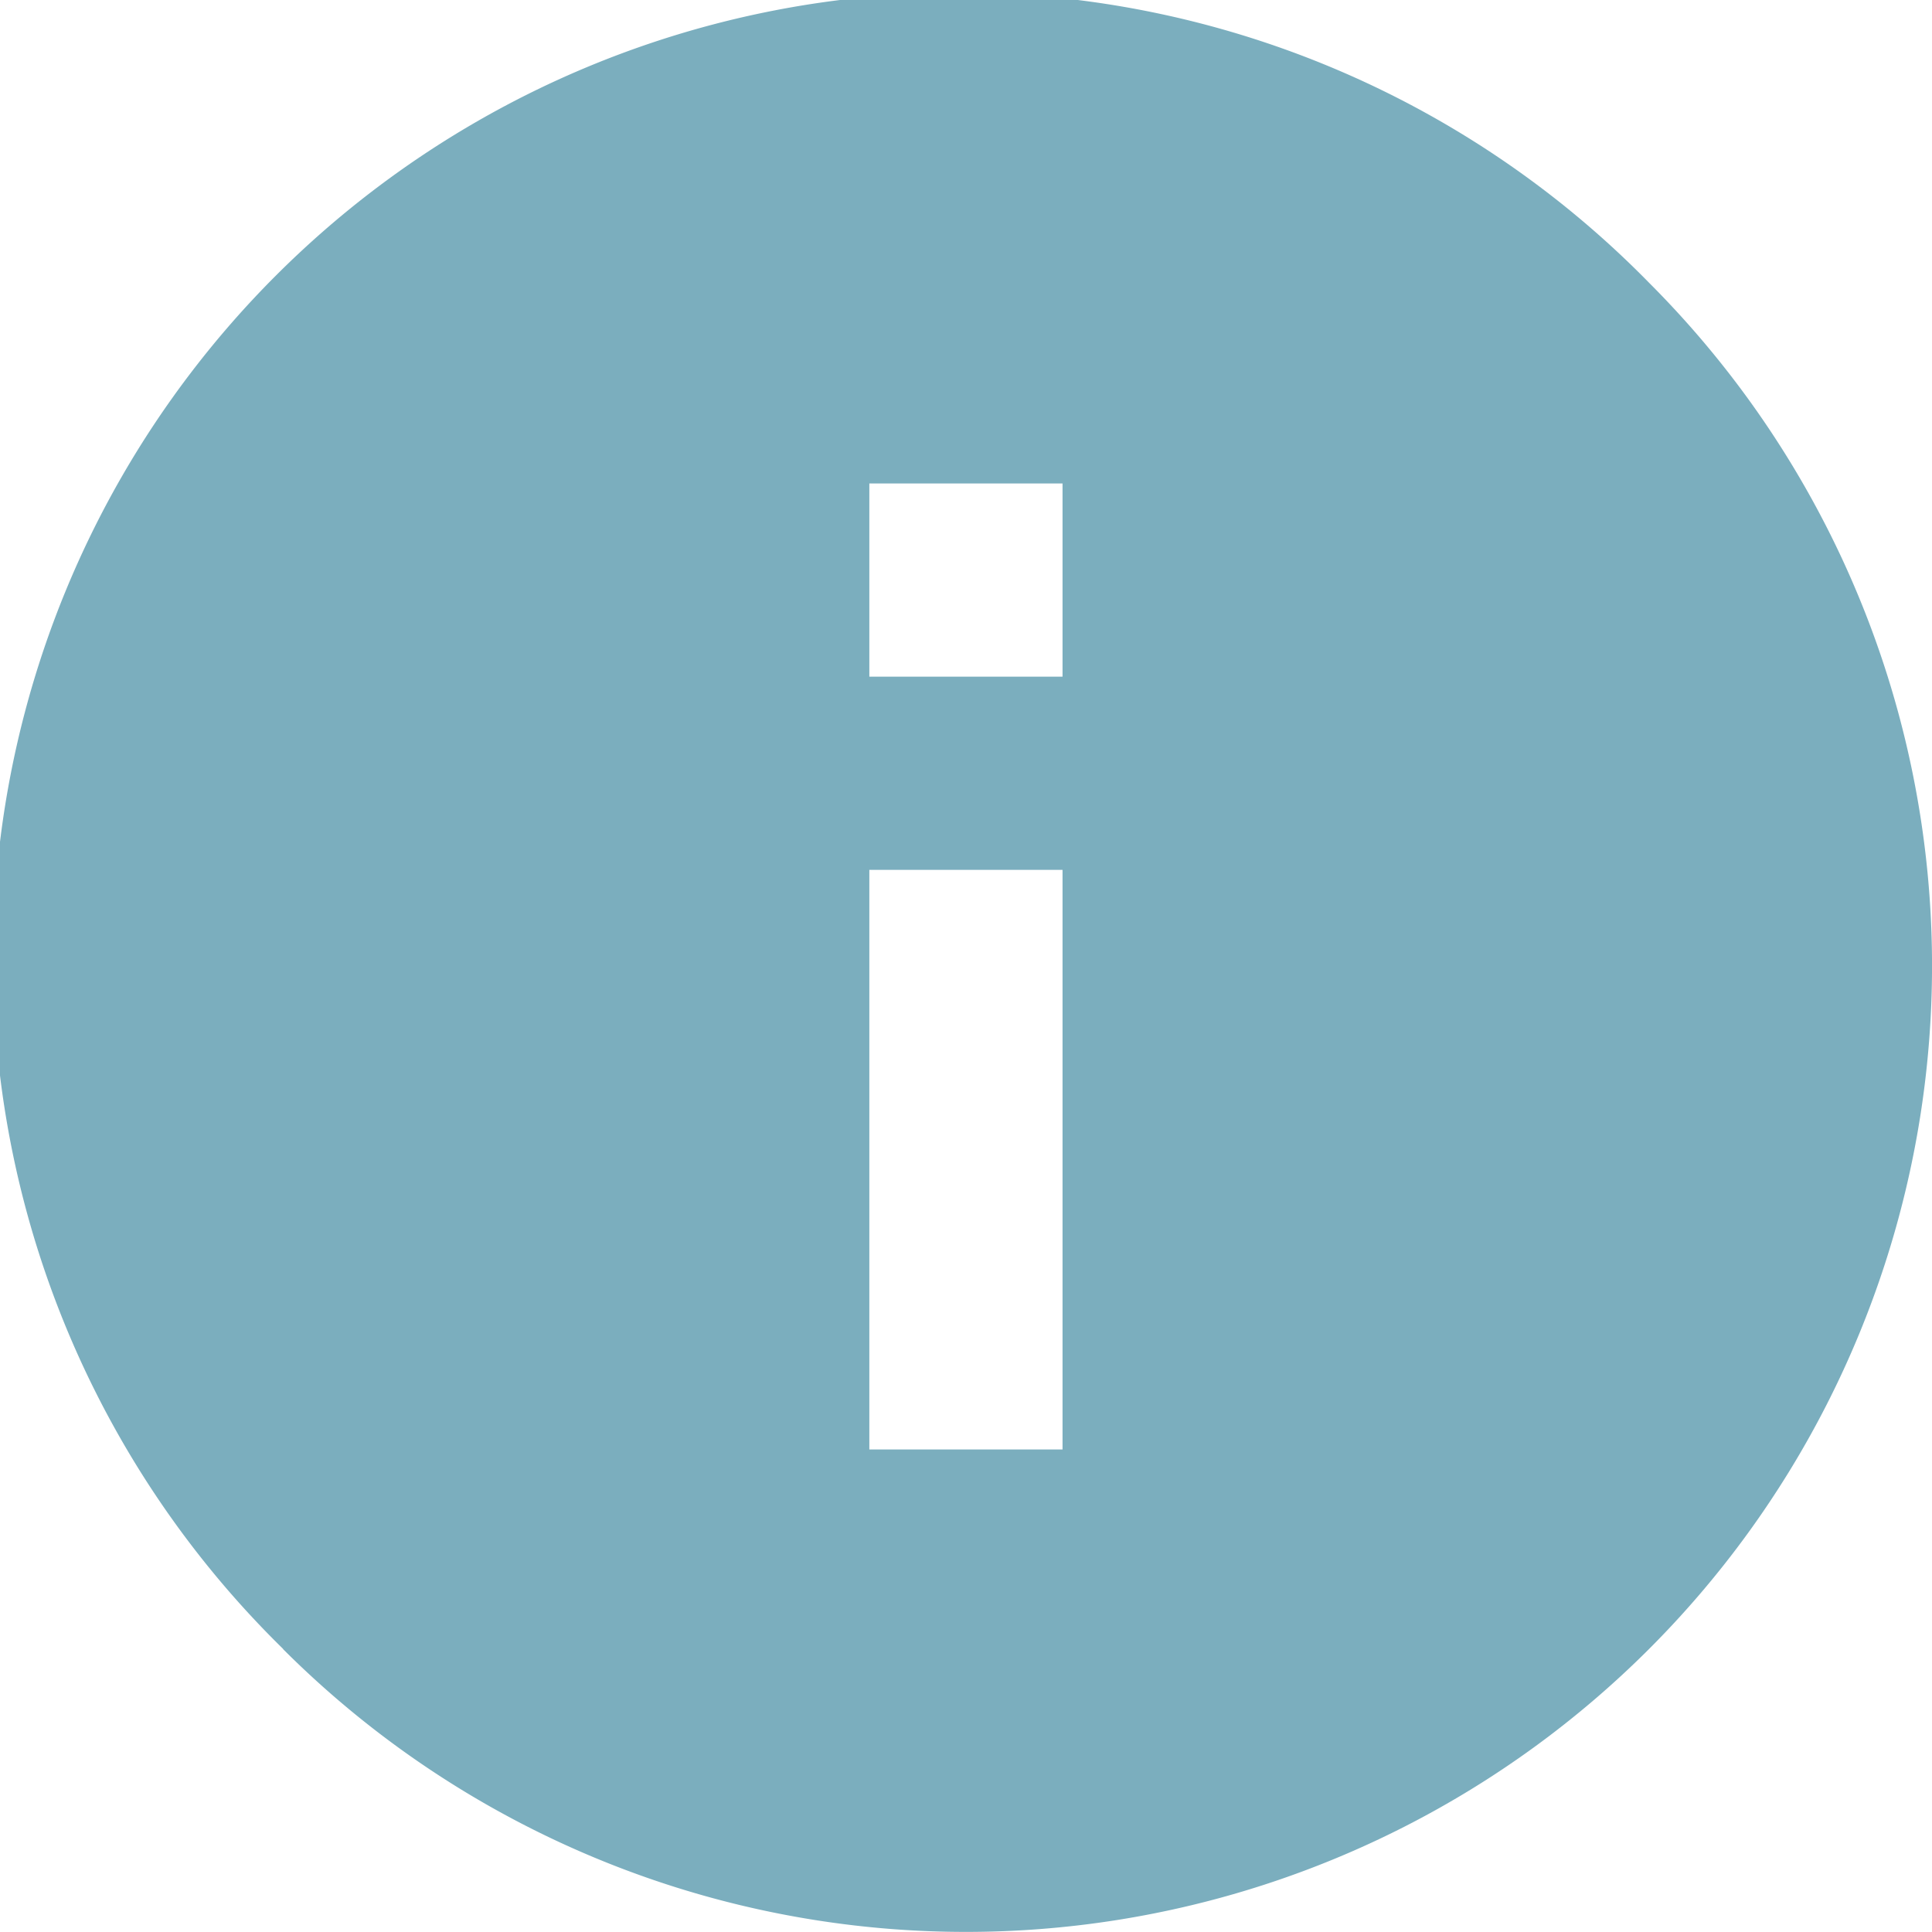<svg xmlns="http://www.w3.org/2000/svg" xmlns:xlink="http://www.w3.org/1999/xlink" width="30" height="30" viewBox="0 0 30 30">
  <defs>
    <clipPath id="clip-information">
      <rect width="30" height="30"/>
    </clipPath>
  </defs>
  <g id="information" clip-path="url(#clip-information)">
    <g id="Group_13" data-name="Group 13" transform="translate(12 24)">
      <path id="information-solid" d="M.647,21.856A15,15,0,1,1,21.855.64l0,0A15,15,0,1,1,.641,21.854l0,0Zm9.1-9.1v6h3v-9h-3Zm0-9v3h3v-3Z" transform="translate(-8.248 -20.249)" fill="#7baebe"/>
    </g>
  </g>
</svg>
